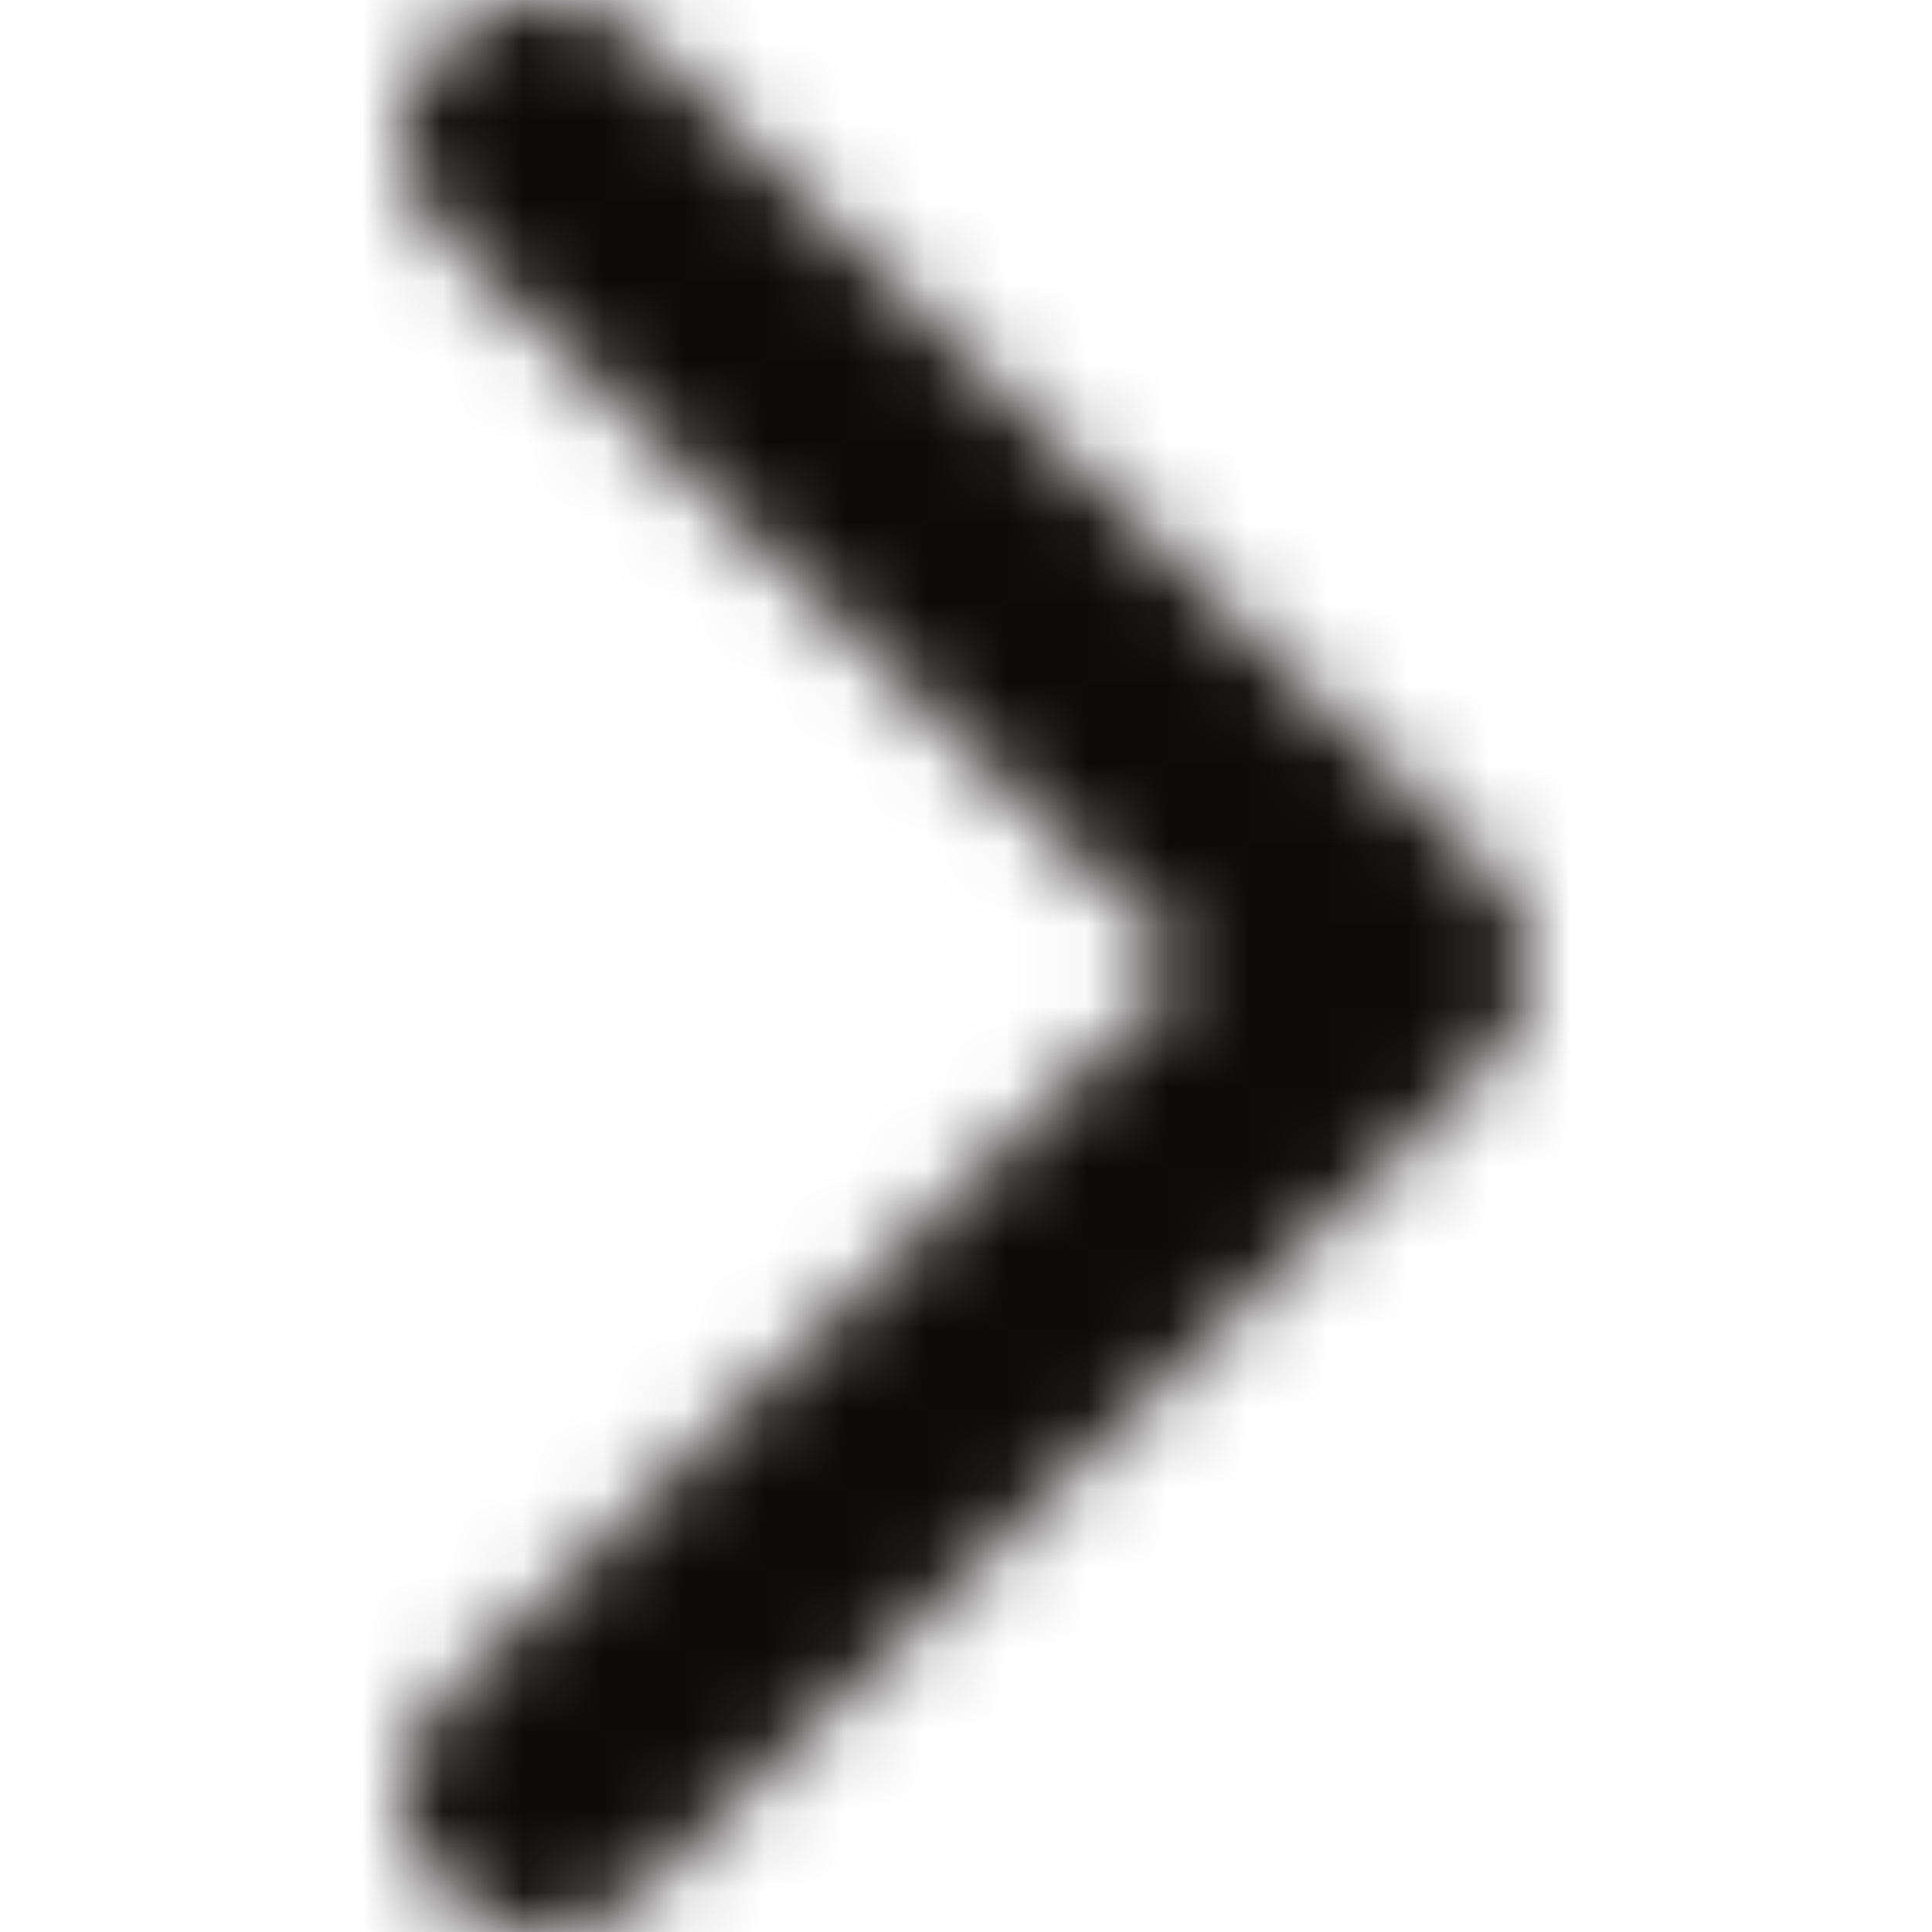 <?xml version="1.0" encoding="UTF-8"?>
<svg width="24px" height="24px" viewBox="0 0 24 24" version="1.1" xmlns="http://www.w3.org/2000/svg" xmlns:xlink="http://www.w3.org/1999/xlink">
    <!-- Generator: Sketch 49.1 (51147) - http://www.bohemiancoding.com/sketch -->
    <title>icon/24x24_chevron_right_o</title>
    <desc>Created with Sketch.</desc>
    <defs>
        <path d="M14.775,12 L5.513,21.074 C4.829,21.743 4.829,22.828 5.513,23.498 C6.196,24.167 7.304,24.167 7.987,23.498 L18.487,13.212 C19.171,12.543 19.171,11.457 18.487,10.788 L7.987,0.502 C7.304,-0.167 6.196,-0.167 5.513,0.502 C4.829,1.172 4.829,2.257 5.513,2.926 L14.775,12 Z" id="path-1"></path>
    </defs>
    <g id="icon/24x24_chevron_right_o" stroke="none" stroke-width="1" fill="none" fill-rule="evenodd">
        <mask id="mask-2" fill="white">
            <use xlink:href="#path-1"></use>
        </mask>
        <g id="24x24_chevron_right_o" fill-rule="nonzero"></g>
        <g id="COLOR/JJ_4.black" mask="url(#mask-2)" fill="#0F0A0A">
            <rect id="Rectangle" x="0" y="0" width="24" height="24"></rect>
        </g>
    </g>
</svg>